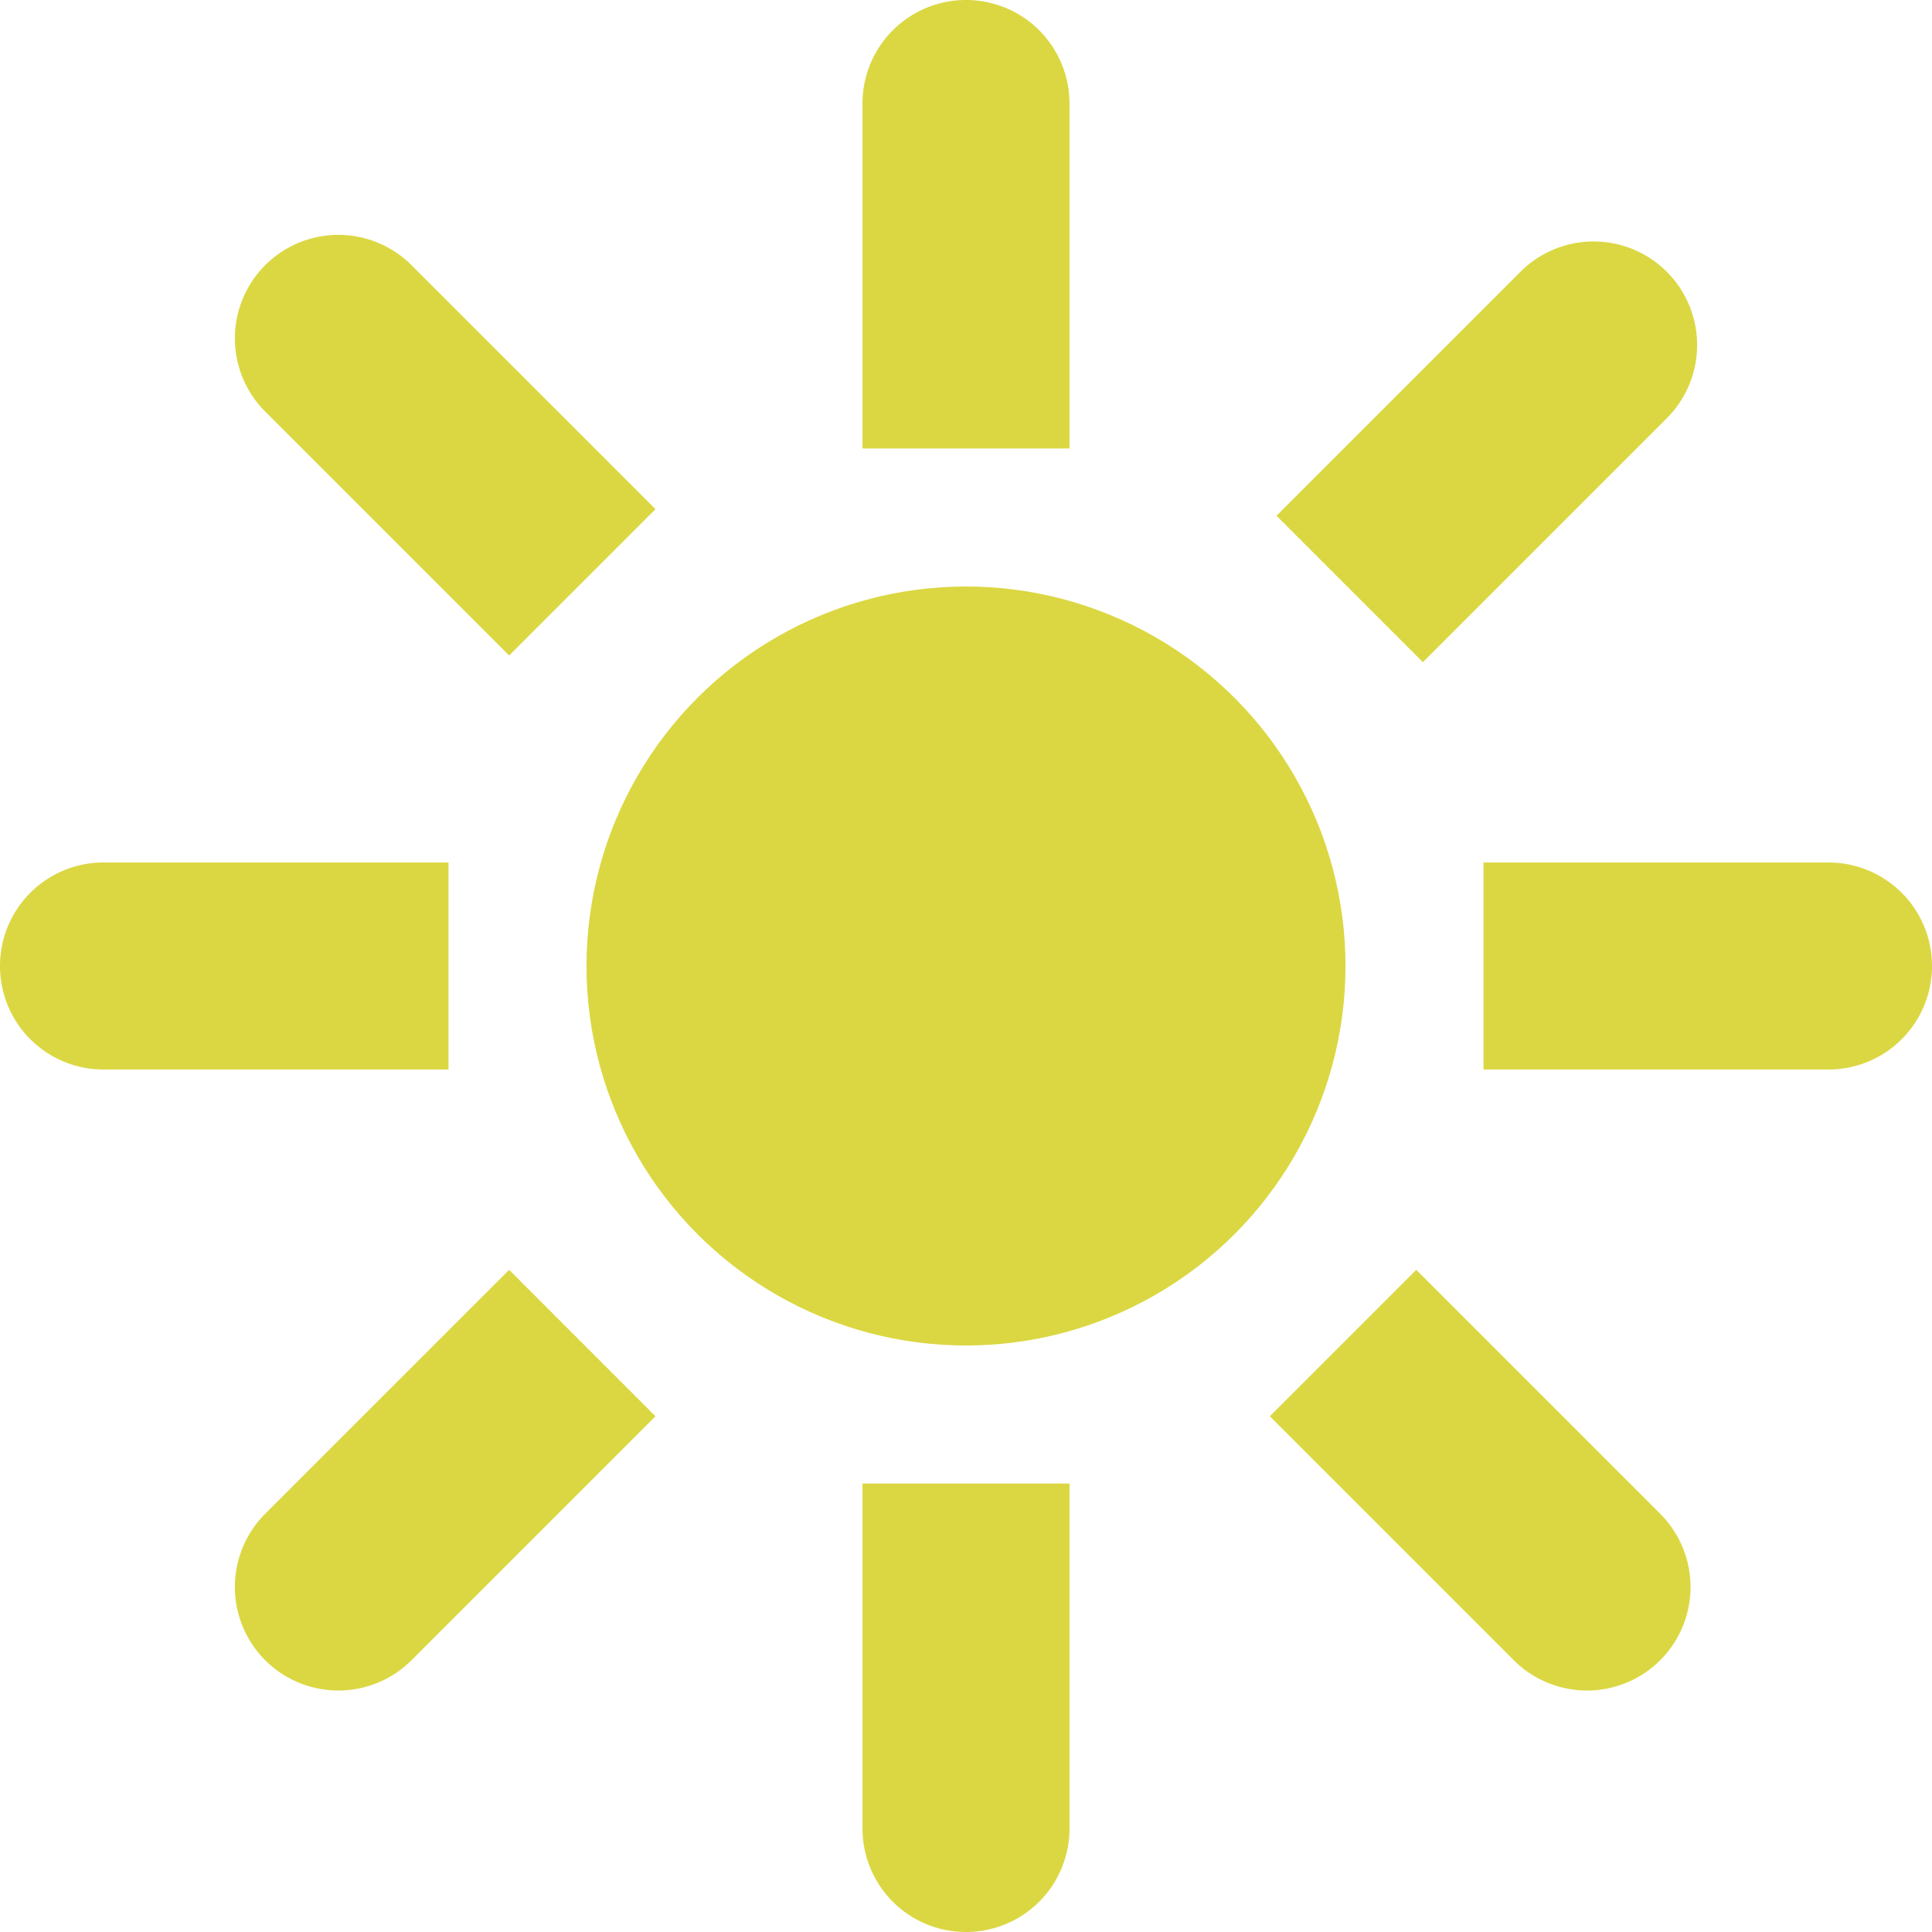 <svg xmlns="http://www.w3.org/2000/svg" viewBox="0 0 252 252"><defs><style>.cls-1{fill:#dbd742;}</style></defs><title>Light</title><g id="Layer_2" data-name="Layer 2"><g id="Bubble"><circle class="cls-1" cx="126" cy="126" r="49.5"/><path class="cls-1" d="M126,0a13.49,13.49,0,0,0-13.5,13.5v45h27v-45A13.49,13.49,0,0,0,126,0Z"/><path class="cls-1" d="M126,252a13.49,13.49,0,0,0,13.5-13.5v-45h-27v45A13.49,13.49,0,0,0,126,252Z"/><path class="cls-1" d="M252,126a13.49,13.49,0,0,0-13.5-13.5h-45v27h45A13.49,13.49,0,0,0,252,126Z"/><path class="cls-1" d="M0,126a13.49,13.49,0,0,0,13.5,13.5h45v-27h-45A13.49,13.49,0,0,0,0,126Z"/><path class="cls-1" d="M34.59,34.59a13.5,13.5,0,0,0,0,19.09L66.41,85.5,85.5,66.41,53.68,34.59A13.5,13.5,0,0,0,34.59,34.59Z"/><path class="cls-1" d="M217.41,35.45a13.5,13.5,0,0,0-19.09,0L166.5,67.27l19.09,19.1,31.82-31.82A13.51,13.51,0,0,0,217.41,35.45Z"/><path class="cls-1" d="M34.59,216.55a13.5,13.5,0,0,0,19.09,0L85.5,184.73l-19.09-19.1L34.59,197.45A13.51,13.51,0,0,0,34.59,216.55Z"/><path class="cls-1" d="M216.55,216.55a13.51,13.51,0,0,0,0-19.1l-31.82-31.82-19.1,19.1,31.82,31.82A13.51,13.51,0,0,0,216.55,216.55Z"/></g></g></svg>